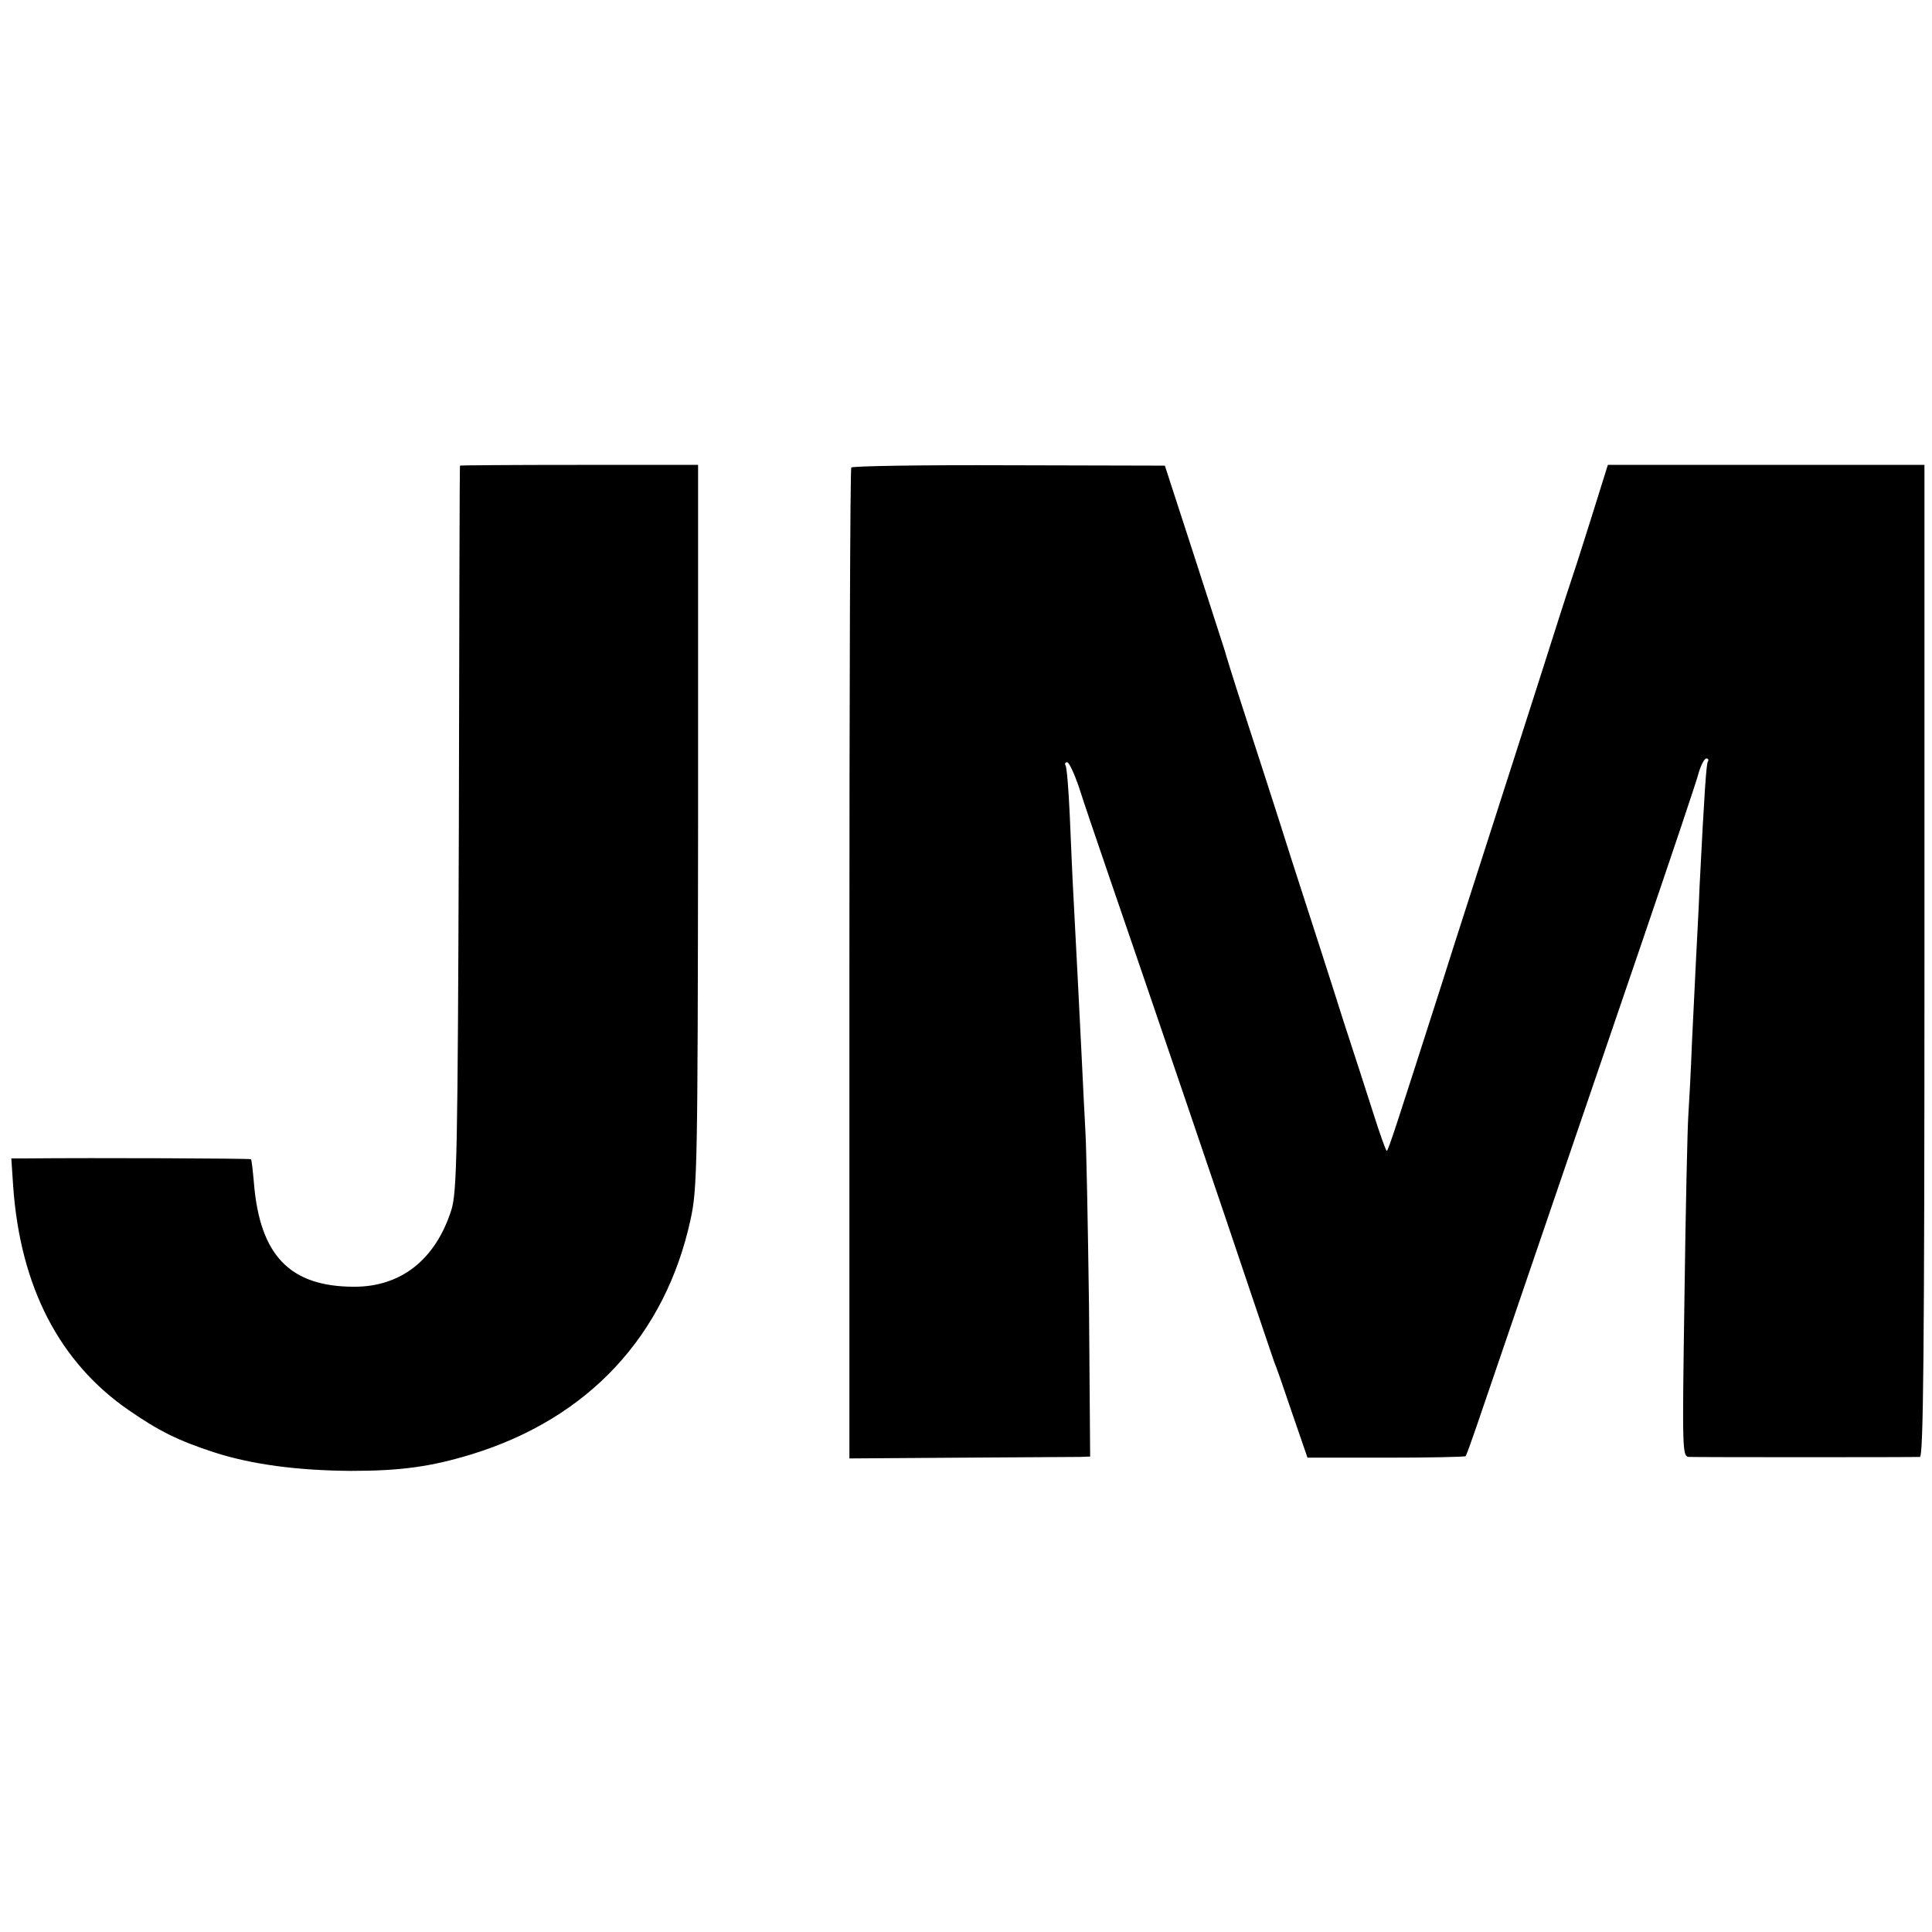 <svg version="1" xmlns="http://www.w3.org/2000/svg" width="682.667" height="682.667" viewBox="0 0 512 512"><path d="M121.9 123.4c-.1 0-.2 43.3-.3 96.1-.3 86.3-.5 96.5-2 101.2-4.2 13.1-13.3 20.3-25.7 20.3-17 0-25-8.2-26.6-27.4-.3-3.4-.6-6.2-.8-6.4-.2-.2-39.9-.4-60.8-.2H3l.5 7.5C5.4 341 15.7 361 34.1 373.7c8.1 5.6 13.2 8.1 22.7 11.2 9.9 3.2 22 4.8 36.2 4.9 13.2 0 21.2-1.1 32-4.4 30.9-9.5 51.3-31.4 58-62.2 1.8-8.2 1.9-14 2-104.4v-95.6h-31.5c-17.3 0-31.5.1-31.6.2zM225.6 123.9c-.3.4-.5 59.6-.5 131.7v130.9l29.2-.2c16.1-.1 30.4-.2 31.9-.2l2.7-.1-.3-39.7c-.3-21.9-.7-43.2-1-47.3-.2-4.1-.7-13.1-1-20-.6-12.2-1.1-22-2.1-41-.3-5.2-.7-15.1-1-21.9-.3-6.8-.8-12.8-1.1-13.2-.3-.5-.1-.9.4-.9s1.8 2.8 3 6.2c1.1 3.5 4.8 14.4 8.2 24.3 9.4 27.3 31.4 91.9 37.6 110.5 3.1 9.1 5.8 17.2 6.1 18 .4.8 2.5 6.9 4.7 13.4l4.1 11.9h20.8c11.4 0 20.9-.2 21.1-.4.2-.2 1.5-3.8 2.9-7.9 3.6-10.6 27.3-79.9 43.9-128.5 7.7-22.6 14.5-42.7 15-44.8.6-2 1.5-3.7 2-3.7s.7.4.4.8c-.4.7-.9 7.5-2.2 33.2-.2 5.8-.7 14.1-.9 18.5-.2 4.4-.7 14.5-1.1 22.5-.3 8-.8 17-1 20-.2 3-.7 24.5-1 47.8-.6 40.8-.6 42.2 1.2 42.3 2.5.1 59.5.1 61.2 0 .9-.1 1.2-27.1 1.2-131.5V123.2h-83.9l-4.6 14.7c-2.5 8-5 15.7-5.5 17.1-.5 1.4-4.3 13.3-8.5 26.5s-10.1 31.4-13 40.5c-2.9 9.1-8.6 26.6-12.5 39-11.9 37.1-14.1 44-14.5 44-.2 0-1.8-4.4-3.5-9.8-1.7-5.3-5.3-16.5-8-24.7-2.6-8.3-8.7-27.2-13.5-42-4.7-14.9-10.7-33.3-13.2-41-2.5-7.7-4.6-14.5-4.7-15-.2-.6-3.8-11.8-8.1-25.1l-7.8-24-41.3-.1c-22.8-.1-41.6.2-41.8.6z"/></svg>
